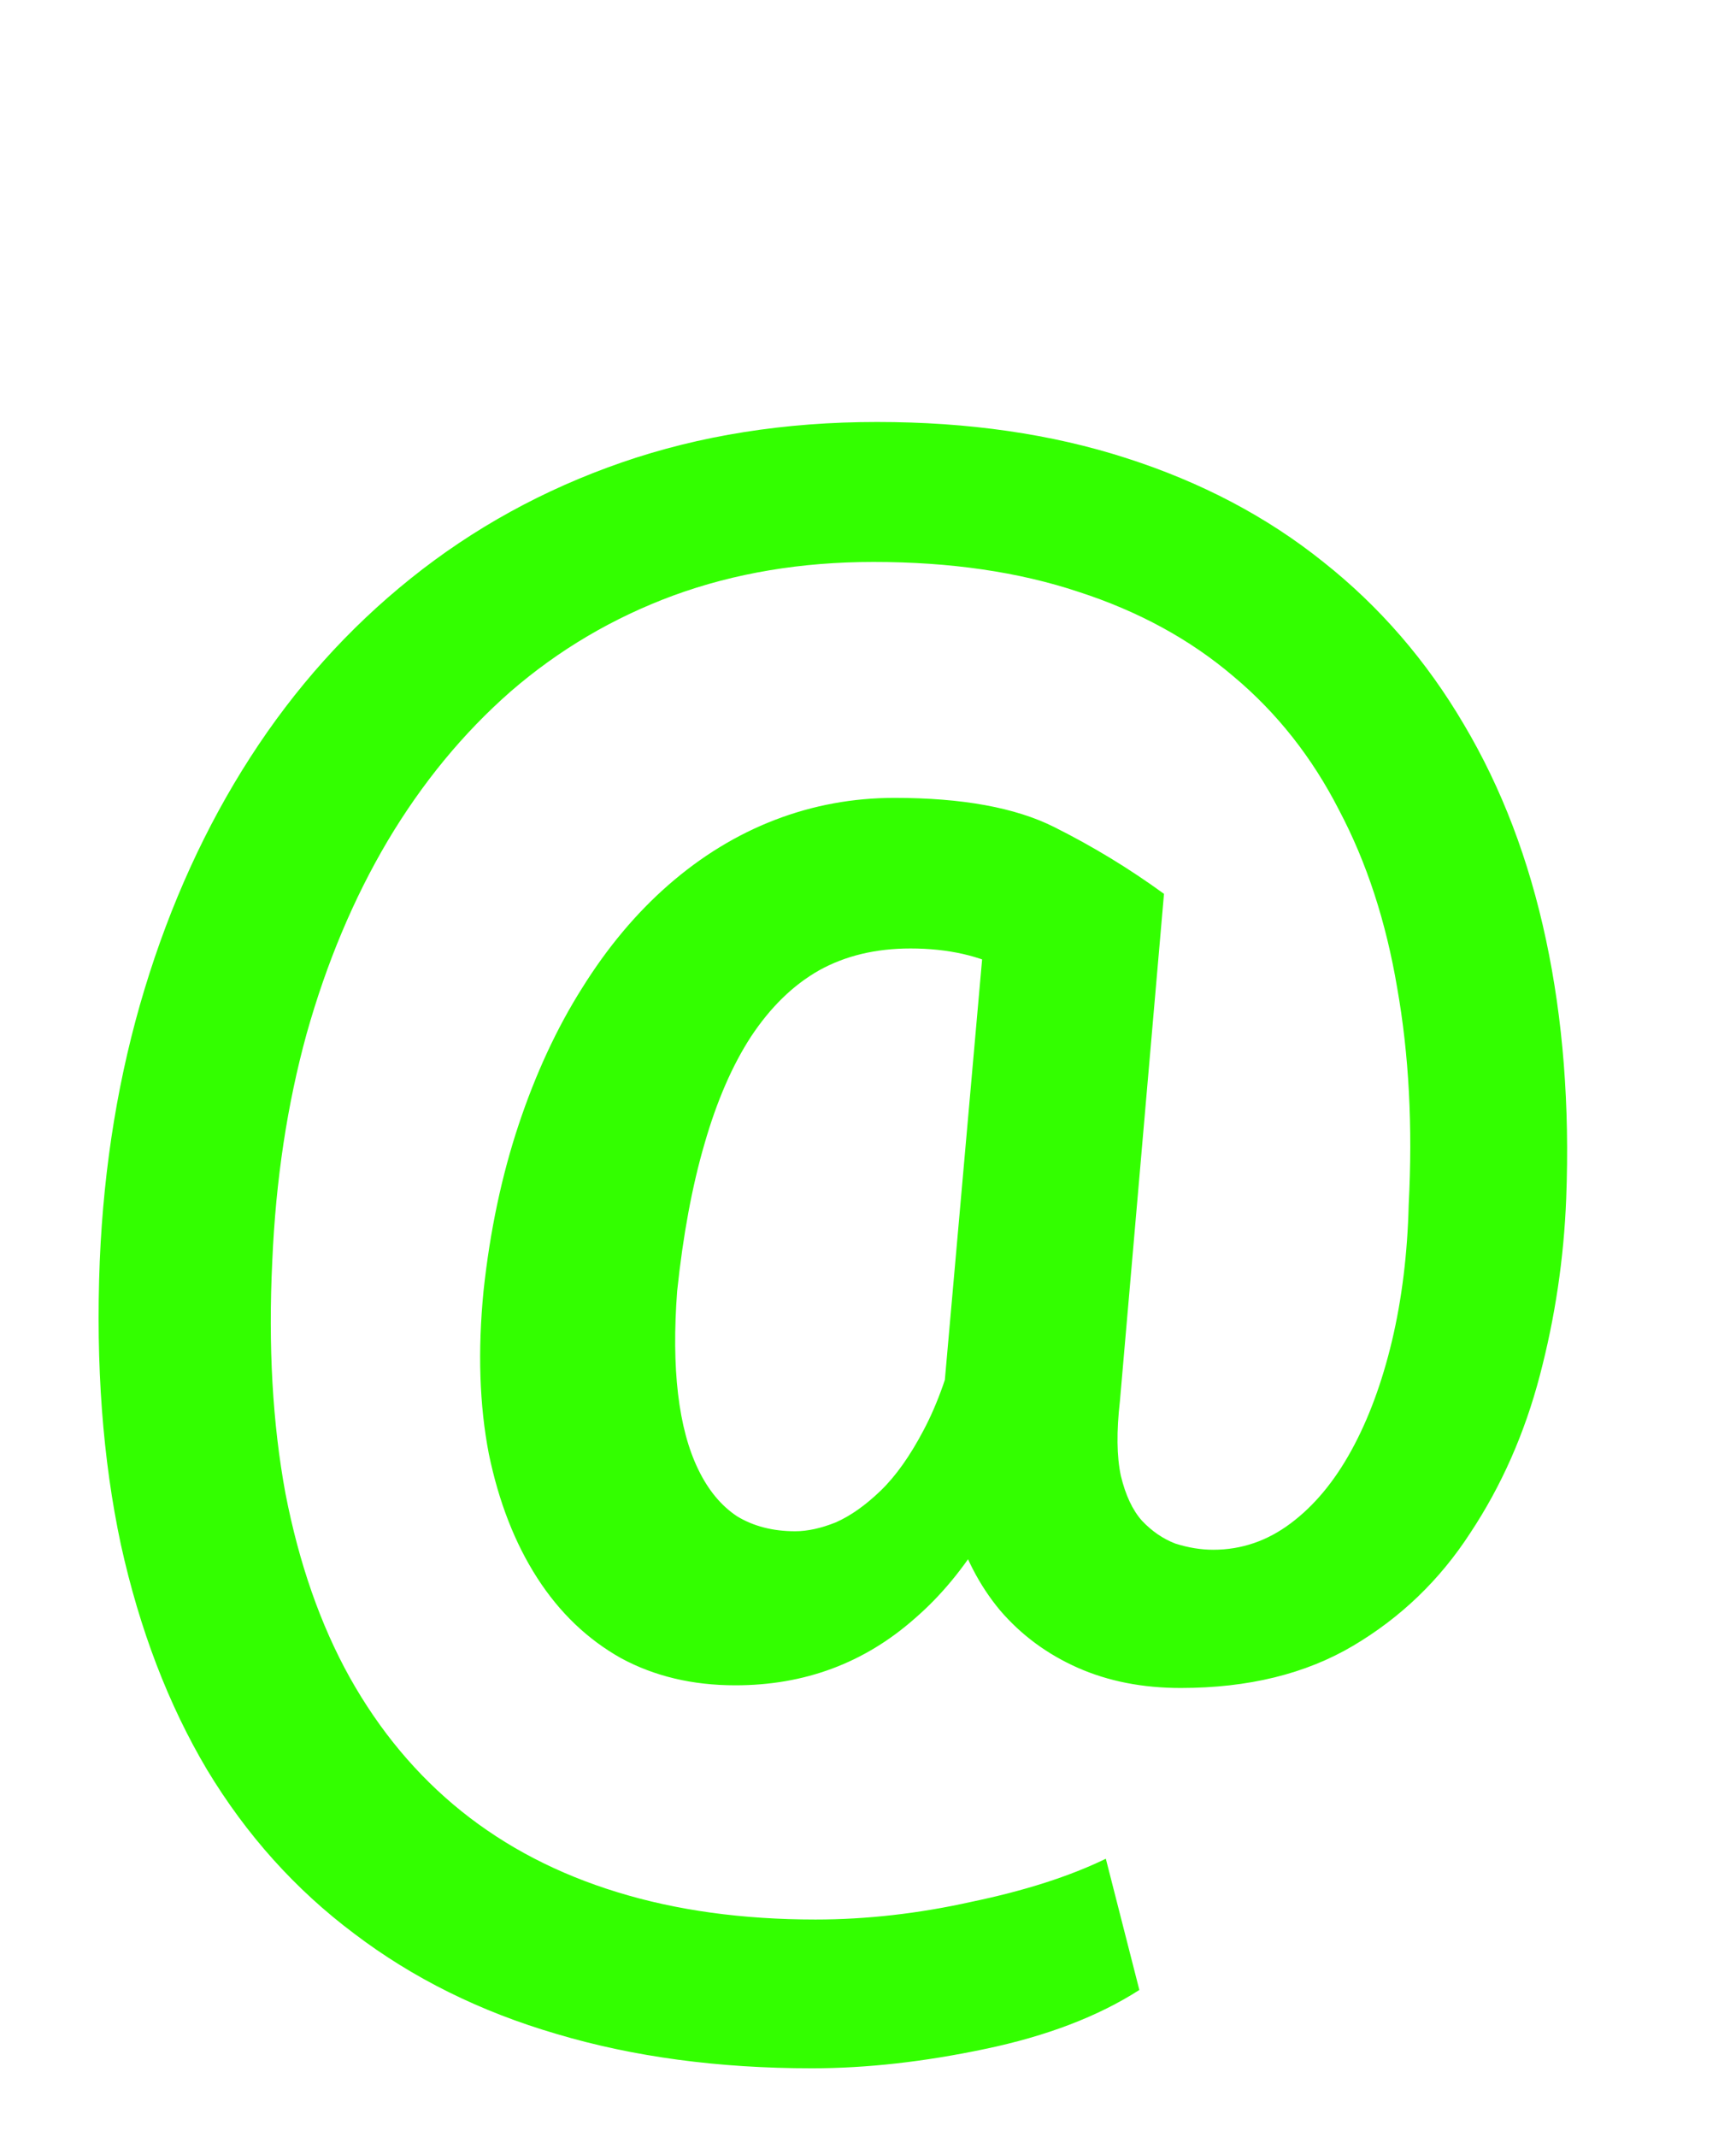 <svg width="26" height="32" viewBox="0 0 26 32" fill="none" xmlns="http://www.w3.org/2000/svg">
<path d="M23.457 17.947C23.422 18.843 23.291 19.727 23.062 20.597C22.834 21.467 22.486 22.253 22.02 22.956C21.564 23.66 20.979 24.222 20.267 24.644C19.555 25.066 18.694 25.277 17.683 25.277C17.112 25.277 16.598 25.176 16.141 24.974C15.684 24.771 15.297 24.486 14.98 24.117C14.664 23.739 14.431 23.286 14.282 22.759C14.132 22.231 14.08 21.638 14.123 20.979L14.796 13.385H17.433L16.773 20.979C16.721 21.436 16.725 21.81 16.787 22.1C16.857 22.39 16.962 22.614 17.103 22.772C17.252 22.93 17.419 23.044 17.604 23.115C17.797 23.176 17.986 23.207 18.171 23.207C18.593 23.207 18.98 23.075 19.331 22.811C19.683 22.548 19.986 22.183 20.241 21.717C20.496 21.252 20.698 20.706 20.847 20.082C20.997 19.45 21.08 18.769 21.098 18.039C21.159 16.87 21.102 15.789 20.926 14.796C20.759 13.803 20.469 12.915 20.056 12.133C19.652 11.342 19.125 10.674 18.474 10.129C17.824 9.575 17.05 9.153 16.154 8.863C15.257 8.564 14.233 8.415 13.082 8.415C12.001 8.415 11.003 8.582 10.089 8.916C9.184 9.25 8.371 9.729 7.65 10.353C6.938 10.977 6.323 11.724 5.805 12.594C5.295 13.456 4.891 14.418 4.592 15.481C4.302 16.536 4.13 17.67 4.078 18.883C4.016 20.157 4.082 21.317 4.275 22.363C4.478 23.409 4.798 24.328 5.238 25.119C5.686 25.919 6.244 26.586 6.912 27.123C7.58 27.659 8.358 28.063 9.246 28.335C10.133 28.608 11.122 28.744 12.212 28.744C12.977 28.744 13.754 28.656 14.545 28.48C15.345 28.314 16.018 28.098 16.562 27.834L17.064 29.799C16.448 30.194 15.679 30.489 14.756 30.682C13.842 30.875 12.977 30.972 12.159 30.972C10.762 30.972 9.487 30.801 8.336 30.458C7.193 30.124 6.183 29.623 5.304 28.955C4.425 28.296 3.691 27.479 3.102 26.503C2.522 25.527 2.091 24.402 1.81 23.128C1.538 21.854 1.432 20.439 1.494 18.883C1.555 17.441 1.779 16.084 2.166 14.809C2.553 13.535 3.08 12.379 3.748 11.342C4.416 10.305 5.216 9.413 6.147 8.666C7.088 7.91 8.143 7.33 9.312 6.925C10.48 6.521 11.755 6.319 13.135 6.319C14.506 6.319 15.749 6.499 16.866 6.859C17.991 7.22 18.975 7.738 19.819 8.415C20.663 9.083 21.366 9.896 21.928 10.854C22.491 11.803 22.899 12.876 23.154 14.071C23.409 15.266 23.51 16.558 23.457 17.947ZM10.142 19.331C10.098 19.911 10.102 20.425 10.155 20.873C10.208 21.322 10.309 21.7 10.459 22.007C10.608 22.315 10.801 22.548 11.039 22.706C11.285 22.855 11.575 22.93 11.909 22.93C12.093 22.93 12.295 22.886 12.515 22.798C12.735 22.702 12.959 22.544 13.188 22.324C13.416 22.104 13.631 21.801 13.834 21.414C14.044 21.019 14.22 20.522 14.361 19.924L15.481 21.256C15.279 21.915 15.029 22.495 14.73 22.996C14.431 23.488 14.088 23.901 13.702 24.235C13.324 24.569 12.911 24.82 12.462 24.987C12.014 25.154 11.531 25.237 11.012 25.237C10.371 25.237 9.799 25.101 9.298 24.829C8.797 24.547 8.38 24.148 8.046 23.629C7.712 23.11 7.47 22.491 7.321 21.77C7.18 21.041 7.154 20.227 7.242 19.331C7.338 18.435 7.514 17.604 7.769 16.839C8.024 16.075 8.34 15.394 8.718 14.796C9.096 14.19 9.527 13.675 10.01 13.253C10.502 12.823 11.034 12.498 11.605 12.278C12.177 12.058 12.774 11.948 13.398 11.948C14.409 11.948 15.205 12.093 15.785 12.383C16.365 12.673 16.914 13.007 17.433 13.385L16.088 15.191C15.833 14.963 15.499 14.743 15.086 14.532C14.682 14.312 14.198 14.203 13.636 14.203C13.117 14.203 12.66 14.312 12.265 14.532C11.878 14.752 11.54 15.082 11.249 15.521C10.968 15.952 10.735 16.488 10.551 17.129C10.366 17.762 10.23 18.496 10.142 19.331Z" fill="#33FF00"/>
</svg>
